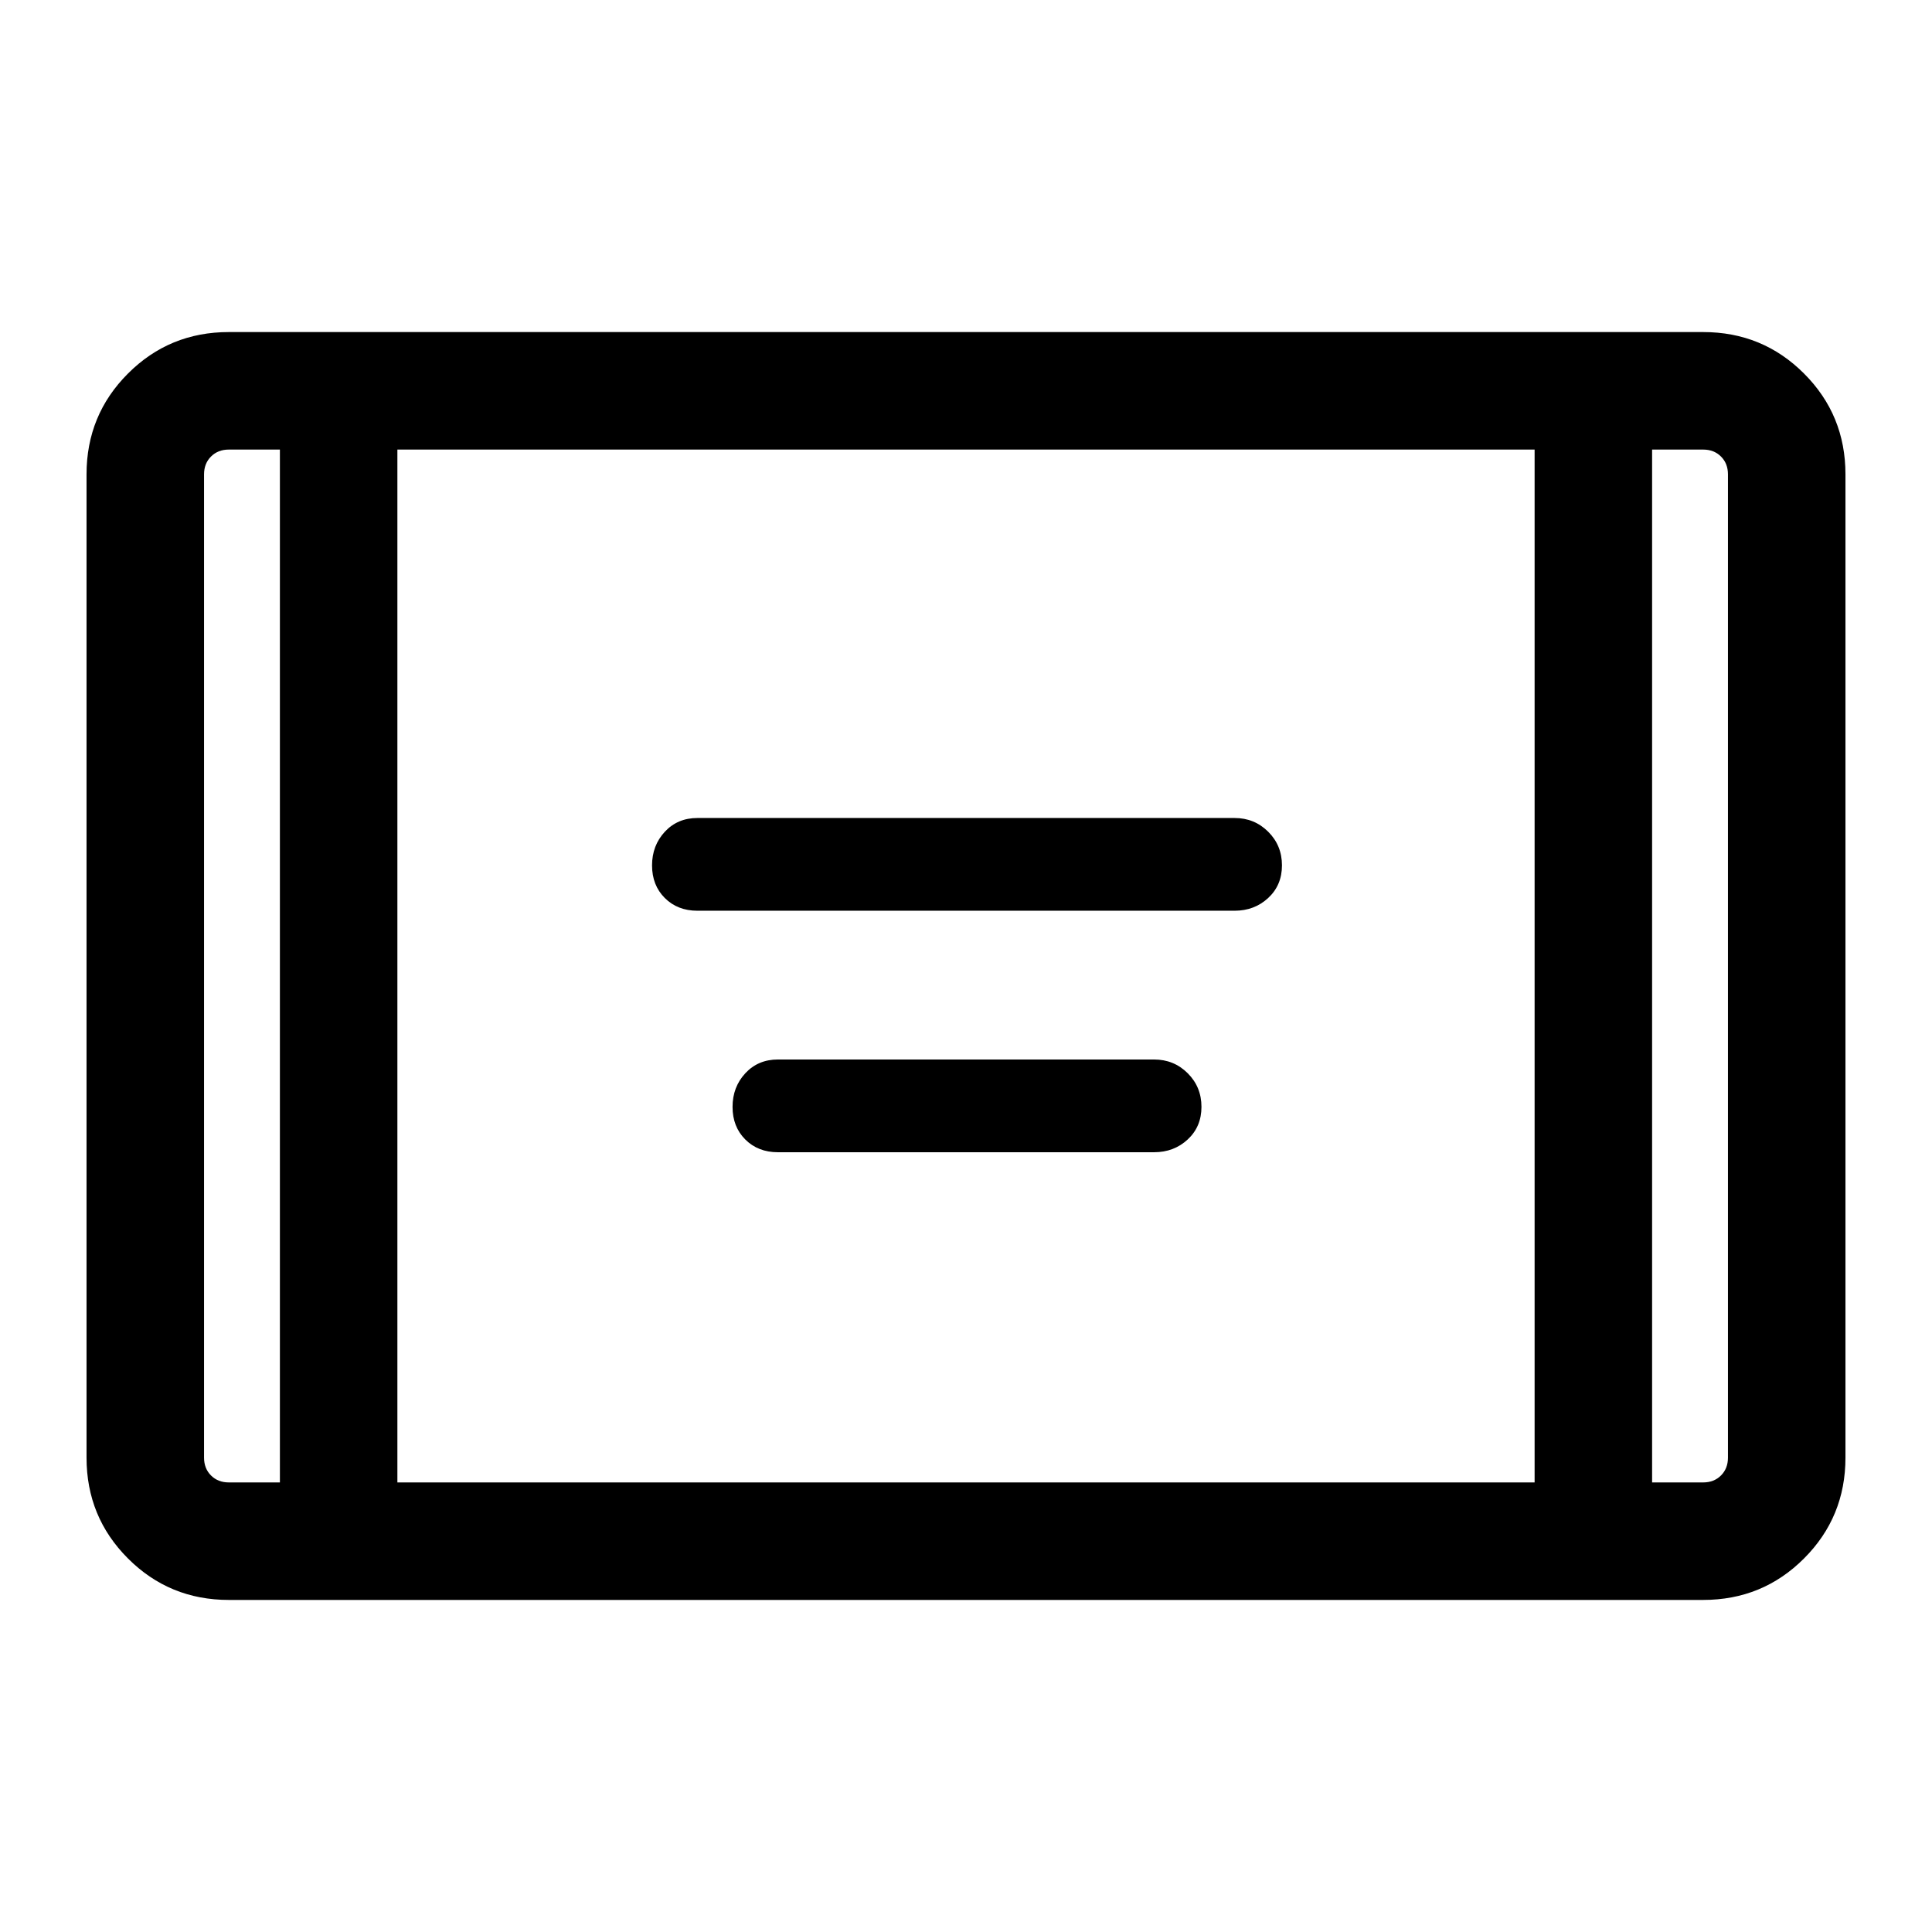 <svg xmlns="http://www.w3.org/2000/svg" height="48" viewBox="0 -960 960 960" width="48"><path d="M346.54-507.46q-9.87 0-16.21-6.33-6.33-6.33-6.33-16.19 0-9.87 6.33-16.71 6.34-6.85 16.21-6.85h266.92q9.87 0 16.71 6.83 6.83 6.83 6.83 16.69 0 9.87-6.83 16.21-6.84 6.35-16.71 6.35H346.54Zm40 120q-9.87 0-16.21-6.33-6.33-6.33-6.33-16.19 0-9.87 6.33-16.71 6.34-6.85 16.21-6.85h186.92q9.87 0 16.71 6.83 6.83 6.83 6.83 16.69 0 9.87-6.83 16.21-6.84 6.35-16.71 6.35H386.54ZM113.69-165q-29.5 0-50.09-20.6Q43-206.19 43-235.69v-488.62q0-29.5 20.6-50.09Q84.19-795 113.69-795h732.62q29.5 0 50.09 20.6 20.6 20.59 20.6 50.09v488.62q0 29.5-20.6 50.09-20.59 20.6-50.09 20.6H113.69Zm25.39-571.61h-25.39q-5.38 0-8.84 3.46t-3.46 8.84v488.62q0 5.38 3.46 8.84t8.84 3.46h25.39v-513.22Zm58.38 513.22h565.08v-513.22H197.46v513.22Zm623.46-513.22v513.22h25.39q5.38 0 8.84-3.46t3.46-8.84v-488.62q0-5.38-3.46-8.84t-8.84-3.46h-25.39Zm0 0H858.61h-37.69Zm-681.84 0H101.39h37.69Z"/></svg>